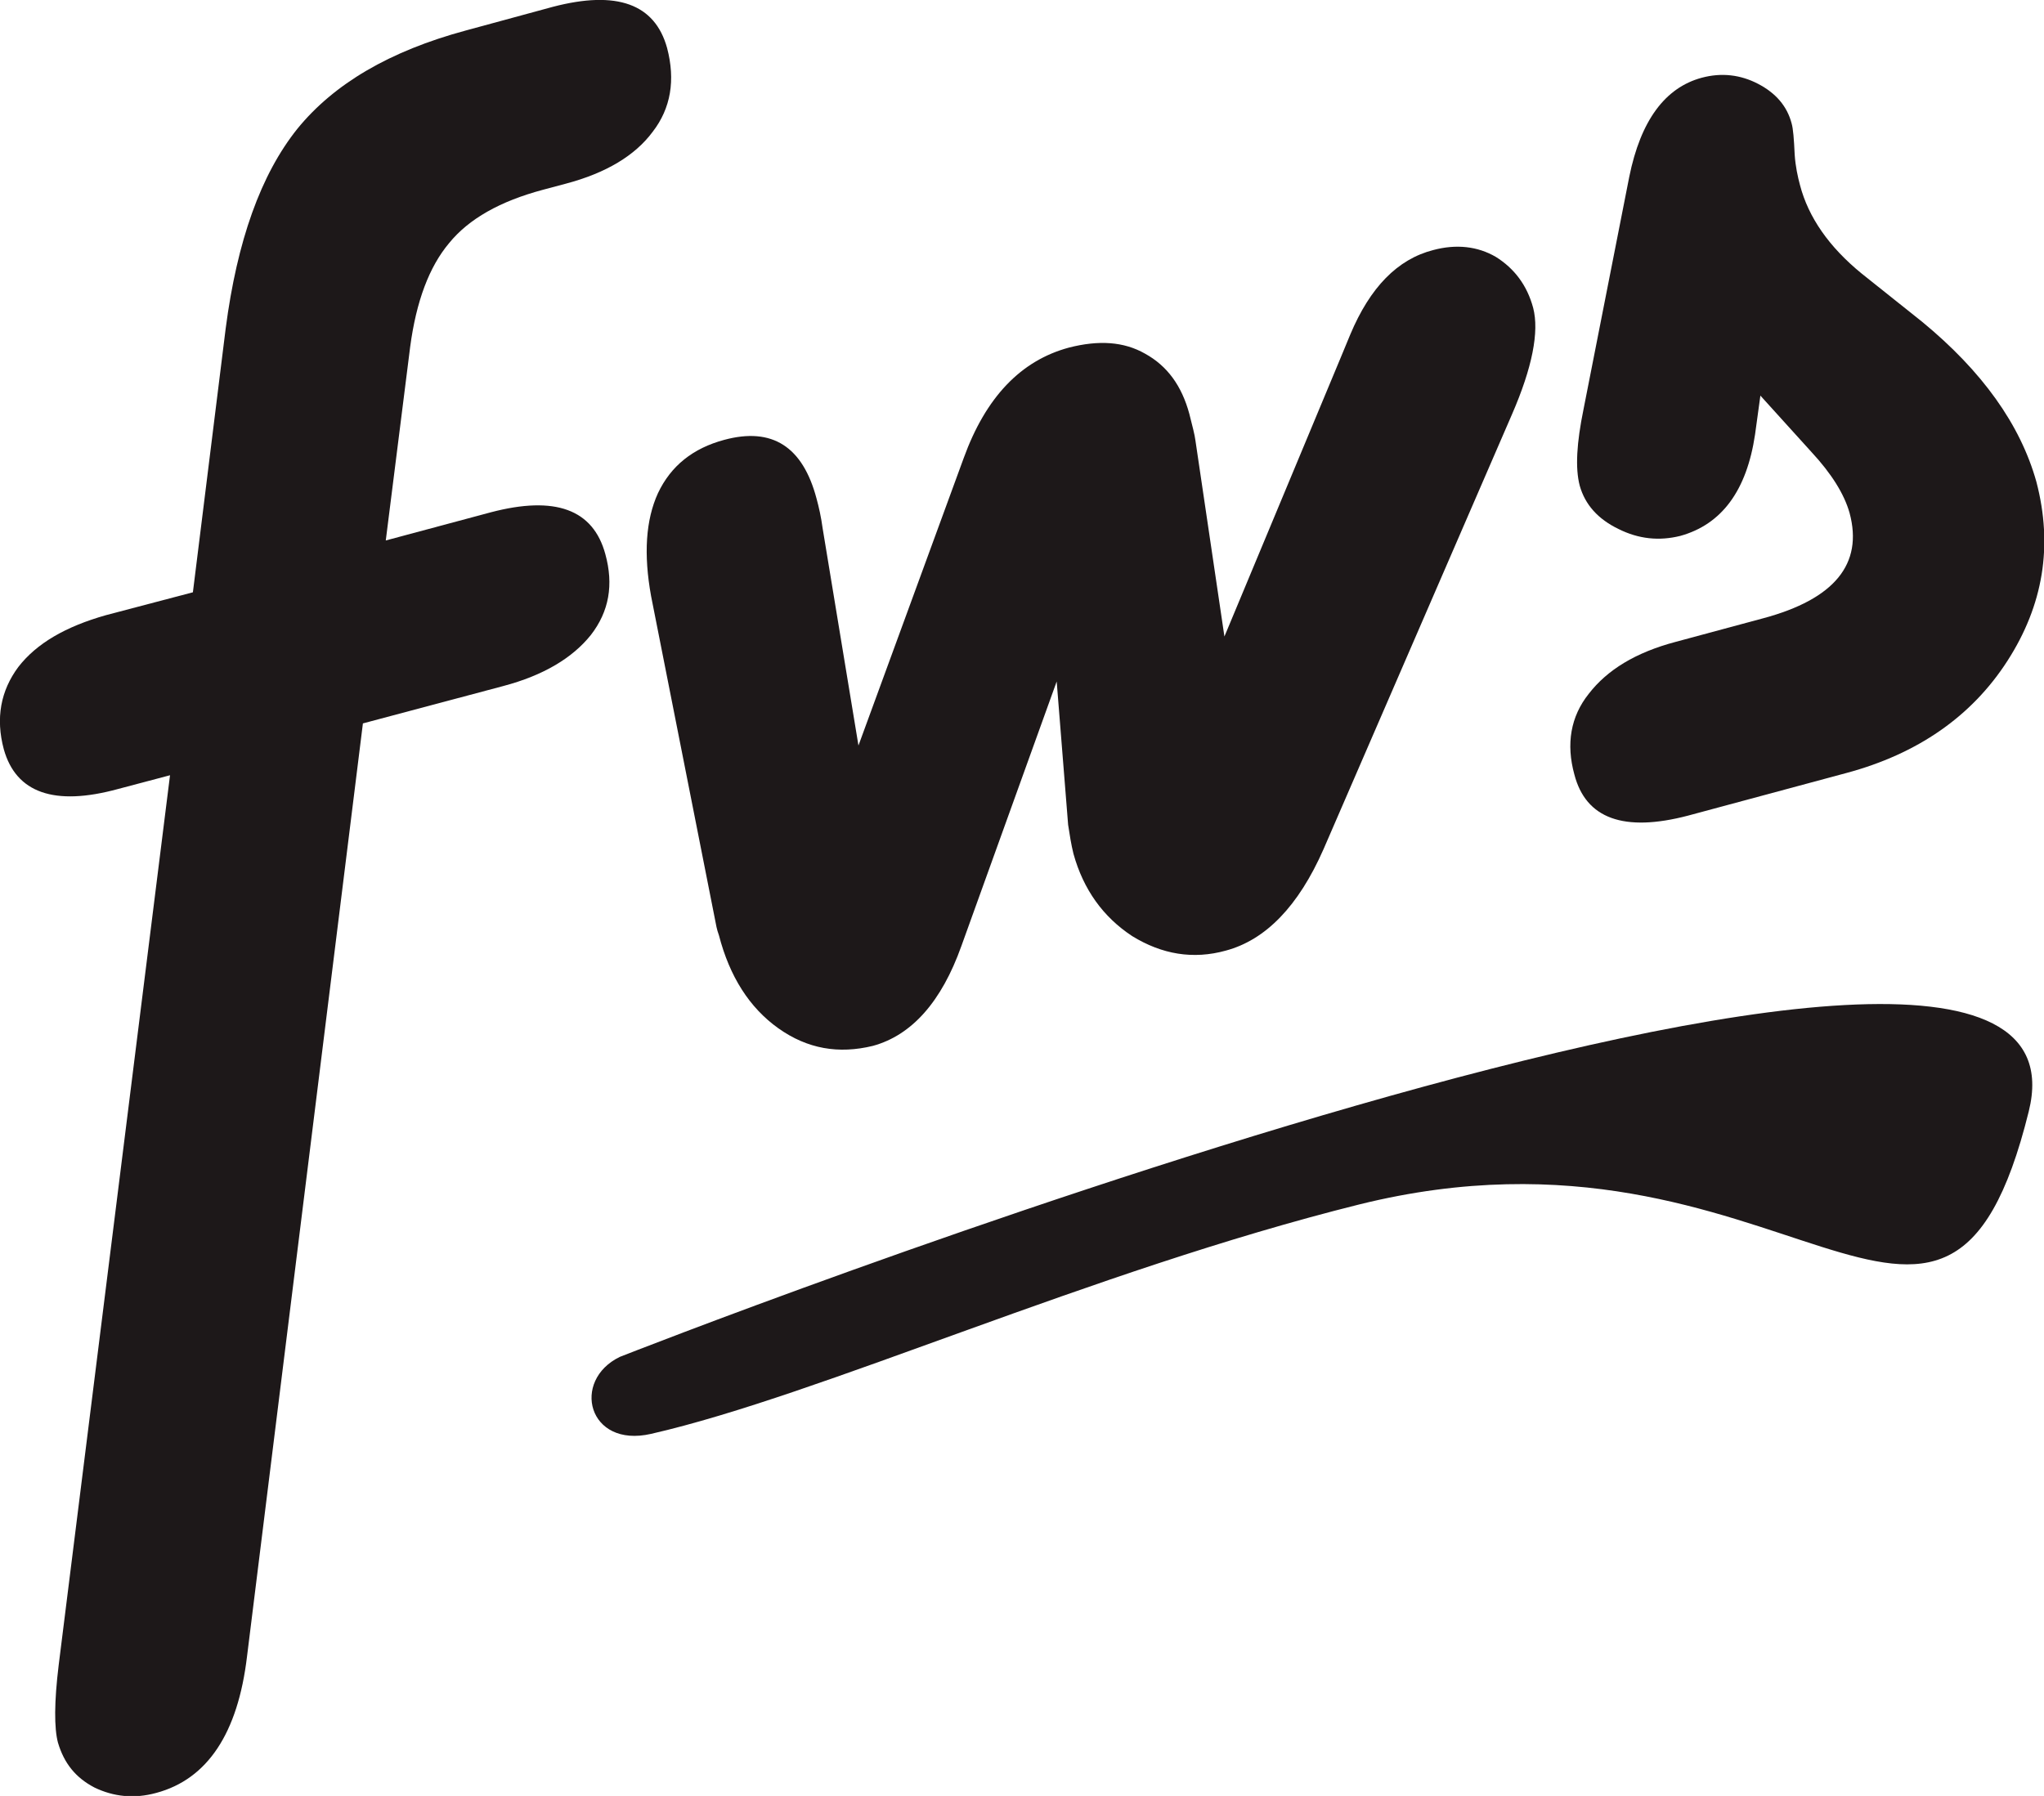 <?xml version="1.0" encoding="UTF-8"?>
<!DOCTYPE svg PUBLIC "-//W3C//DTD SVG 1.1//EN" "http://www.w3.org/Graphics/SVG/1.1/DTD/svg11.dtd">
<!-- Creator: CorelDRAW X8 -->
<svg xmlns="http://www.w3.org/2000/svg" xml:space="preserve" width="55.633mm" height="48.889mm" version="1.1" style="shape-rendering:geometricPrecision; text-rendering:geometricPrecision; image-rendering:optimizeQuality; fill-rule:evenodd; clip-rule:evenodd"
viewBox="0 0 2681 2356"
 xmlns:xlink="http://www.w3.org/1999/xlink">
 <defs>
  <style type="text/css">
   <![CDATA[
    .fil1 {fill:#1D1819}
    .fil0 {fill:#1D1819;fill-rule:nonzero}
   ]]>
  </style>
 </defs>
 <g id="图层_x0020_1">
  <path class="fil0" d="M506 709l138 -37c84,-22 134,-4 150,55 11,40 5,75 -19,106 -24,30 -62,53 -115,67l-184 49 -152 1224c-12,101 -52,161 -119,179 -29,8 -56,5 -81,-7 -25,-13 -40,-32 -48,-59 -5,-19 -5,-53 1,-102l146 -1167 -68 18c-84,23 -134,5 -150,-52 -11,-41 -4,-77 19,-108 24,-31 62,-53 115,-68l114 -30 43 -346c15,-115 46,-202 94,-262 48,-59 121,-102 221,-129l114 -31c84,-22 134,-4 150,54 11,42 5,79 -19,110 -23,31 -61,54 -114,68l-30 8c-56,15 -97,38 -123,70 -26,31 -43,76 -51,136l-32 254z"/>
  <path class="fil0" d="M1606 835l153 -367 12 -29c26,-62 62,-99 109,-111 30,-8 58,-5 82,9 24,15 41,37 49,67 8,31 -1,78 -28,140l-247 570c-33,75 -76,119 -128,133 -43,12 -84,5 -123,-19 -38,-25 -64,-61 -77,-108 -3,-12 -5,-25 -7,-38l-15 -188 -125 347c-26,73 -65,117 -116,131 -45,11 -86,4 -124,-23 -38,-27 -64,-68 -78,-122 -3,-8 -4,-15 -5,-20l-84 -425c-10,-55 -7,-100 9,-135 17,-36 46,-59 87,-70 63,-17 103,9 121,77 3,11 6,24 8,39l47 285 138 -377c29,-80 75,-128 138,-145 39,-10 72,-8 100,8 29,16 48,42 58,79 4,16 7,27 8,35l38 257z"/>
  <path class="fil0" d="M2309 519l-7 51c-11,74 -44,118 -98,133 -28,7 -55,4 -81,-9 -27,-13 -44,-32 -51,-57 -6,-23 -4,-56 5,-100l60 -305c15,-74 47,-117 95,-130 26,-7 51,-4 74,8 23,12 38,29 44,52 2,7 3,20 4,41 1,15 4,29 7,40 11,42 38,81 81,116l79 63c79,65 129,135 150,210 22,84 9,162 -38,235 -47,73 -118,122 -211,147l-208 56c-84,22 -134,4 -149,-54 -11,-40 -5,-76 19,-106 24,-31 61,-54 114,-68l115 -31c93,-25 131,-71 113,-138 -7,-25 -24,-52 -50,-80l-67 -74z"/>
  <path class="fil1" d="M813 1780c0,0 1960,-772 1848,-322 -111,449 -321,-16 -878,122 -353,88 -706,250 -929,301 -83,19 -105,-70 -41,-101z"/>
 </g>
</svg>
